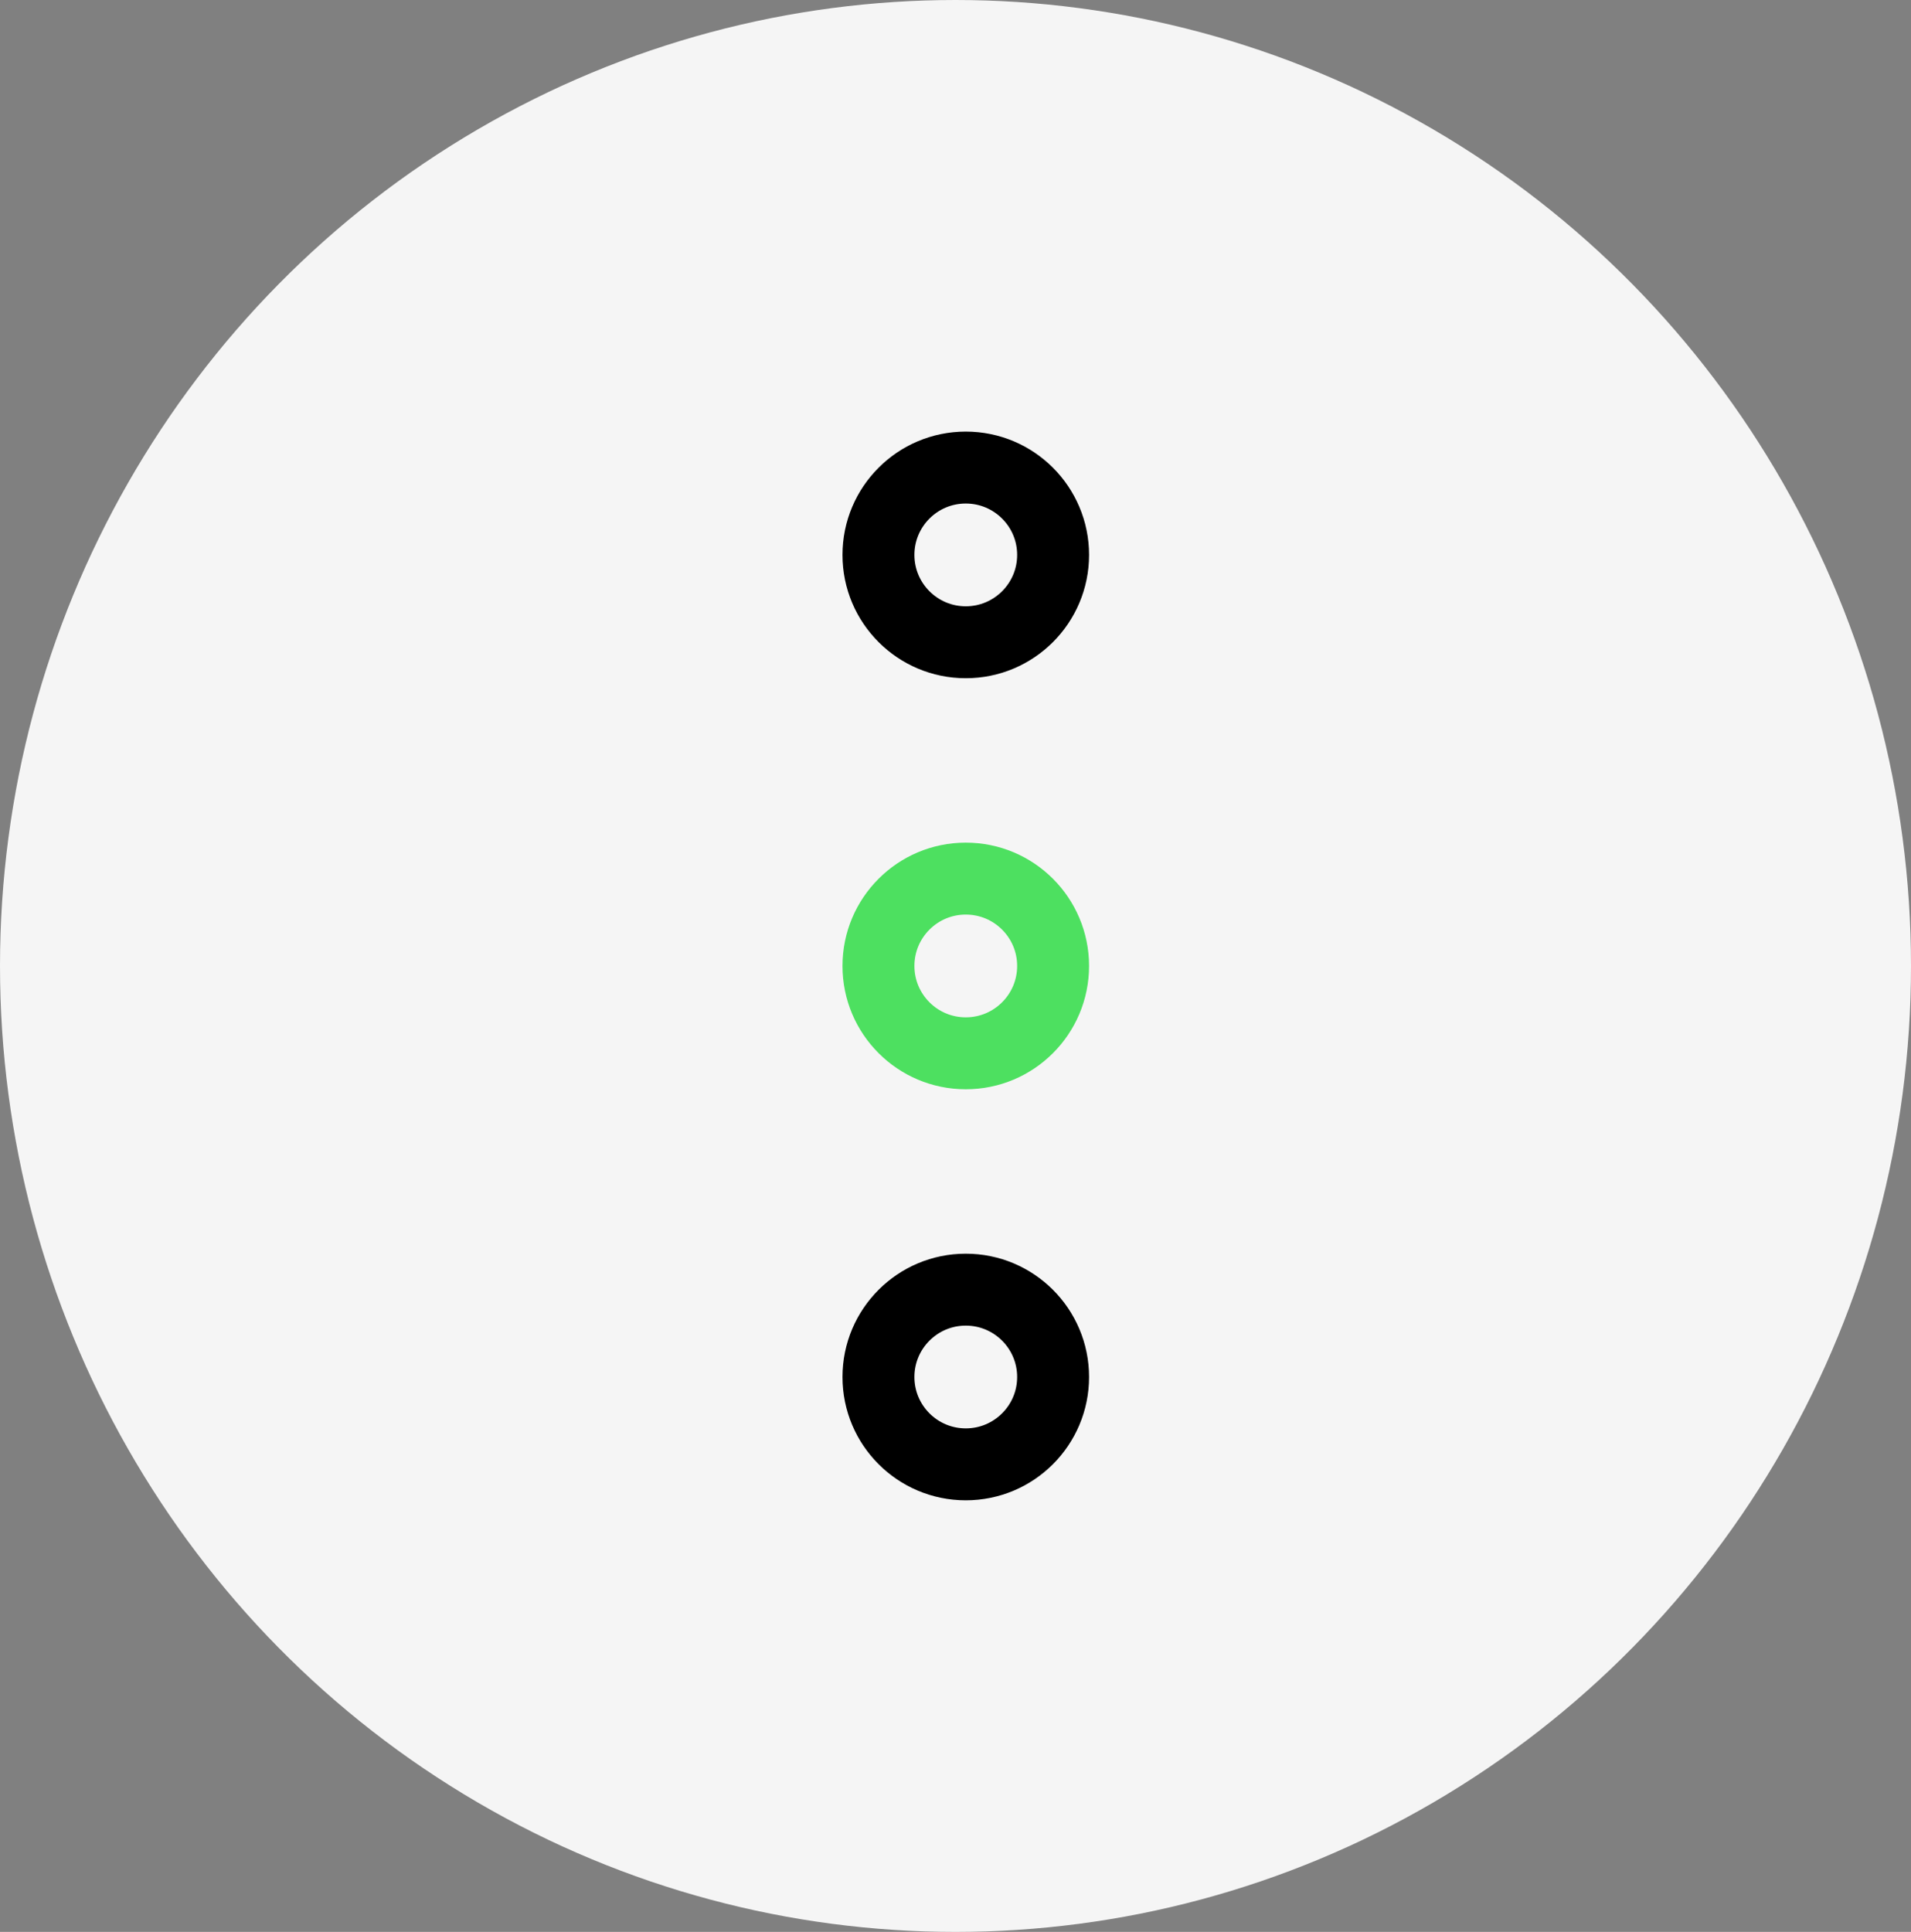 <svg xmlns="http://www.w3.org/2000/svg" width="93" height="94" viewBox="0 0 93 94">
  <rect x="0" y="0" width="93" height="94" fill="#808080" stroke="none"/>
  <g id="more" transform="translate(4124 -3185)">
    <ellipse id="Ellipse_466" data-name="Ellipse 466" cx="46.5" cy="47" rx="46.5" ry="47" transform="translate(-4124 3185)" fill="#f5f5f5"/>
    <g id="Group_8368" data-name="Group 8368" transform="translate(-5163 2675.286)">
      <g id="Group_8367" data-name="Group 8367" transform="translate(1080 531)">
        <g id="Ellipse_545" data-name="Ellipse 545" transform="translate(0 -0.286)" fill="none" stroke="#000" stroke-width="3.5">
          <circle cx="6" cy="6" r="6" stroke="none"/>
          <circle cx="6" cy="6" r="4.25" fill="none"/>
        </g>
        <g id="Ellipse_546" data-name="Ellipse 546" transform="translate(0 19.714)" fill="none" stroke="#4de060" stroke-width="3.5">
          <circle cx="6" cy="6" r="6" stroke="none"/>
          <circle cx="6" cy="6" r="4.25" fill="none"/>
        </g>
        <g id="Ellipse_547" data-name="Ellipse 547" transform="translate(0 39.714)" fill="none" stroke="#000" stroke-width="3.5">
          <circle cx="6" cy="6" r="6" stroke="none"/>
          <circle cx="6" cy="6" r="4.25" fill="none"/>
        </g>
      </g>
    </g>
  </g>
</svg>
